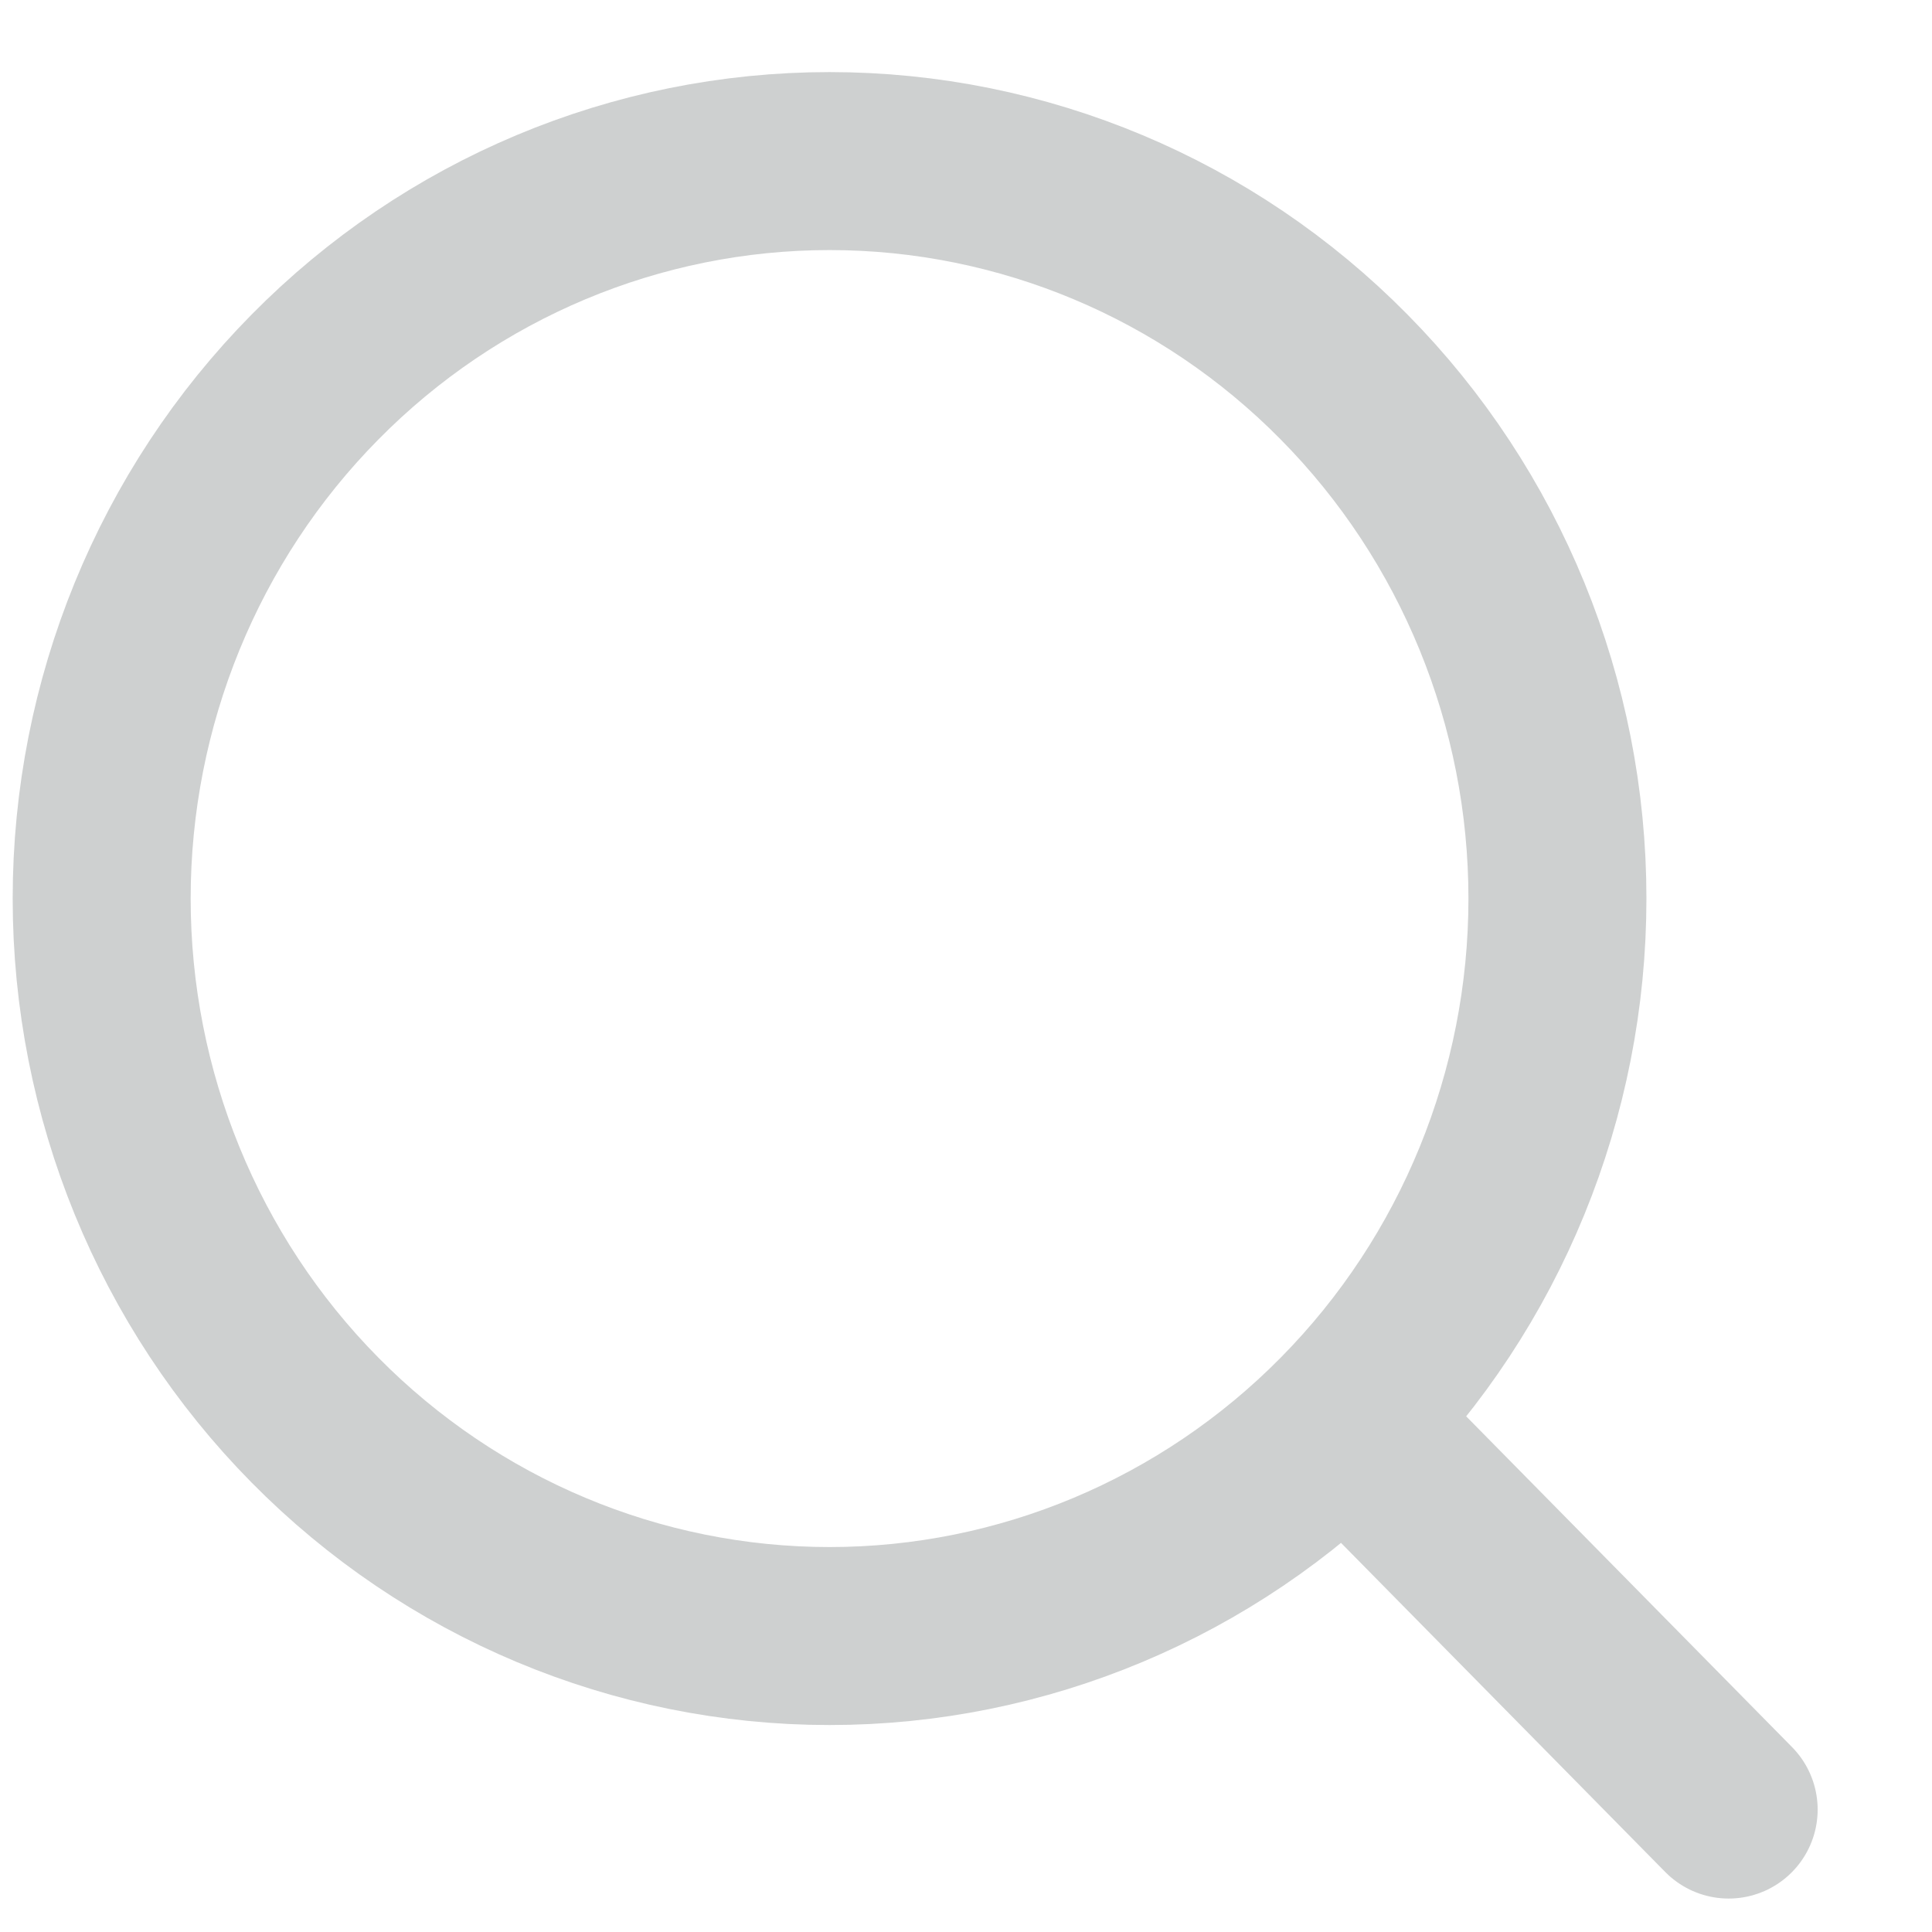 <svg width="16" height="16" viewBox="0 0 16 16" fill="none" xmlns="http://www.w3.org/2000/svg">
<path d="M14.316 14.986L11.135 11.757L14.316 14.986ZM12.898 7.441C12.898 9.061 12.263 10.615 11.132 11.76C10.002 12.905 8.469 13.549 6.87 13.549C5.271 13.549 3.738 12.905 2.608 11.76C1.477 10.615 0.842 9.061 0.842 7.441C0.842 5.822 1.477 4.268 2.608 3.123C3.738 1.977 5.271 1.334 6.87 1.334C8.469 1.334 10.002 1.977 11.132 3.123C12.263 4.268 12.898 5.822 12.898 7.441V7.441Z" stroke="#CED0D0" stroke-width="1.474" stroke-linecap="round" stroke-linejoin="round"/>
</svg>
